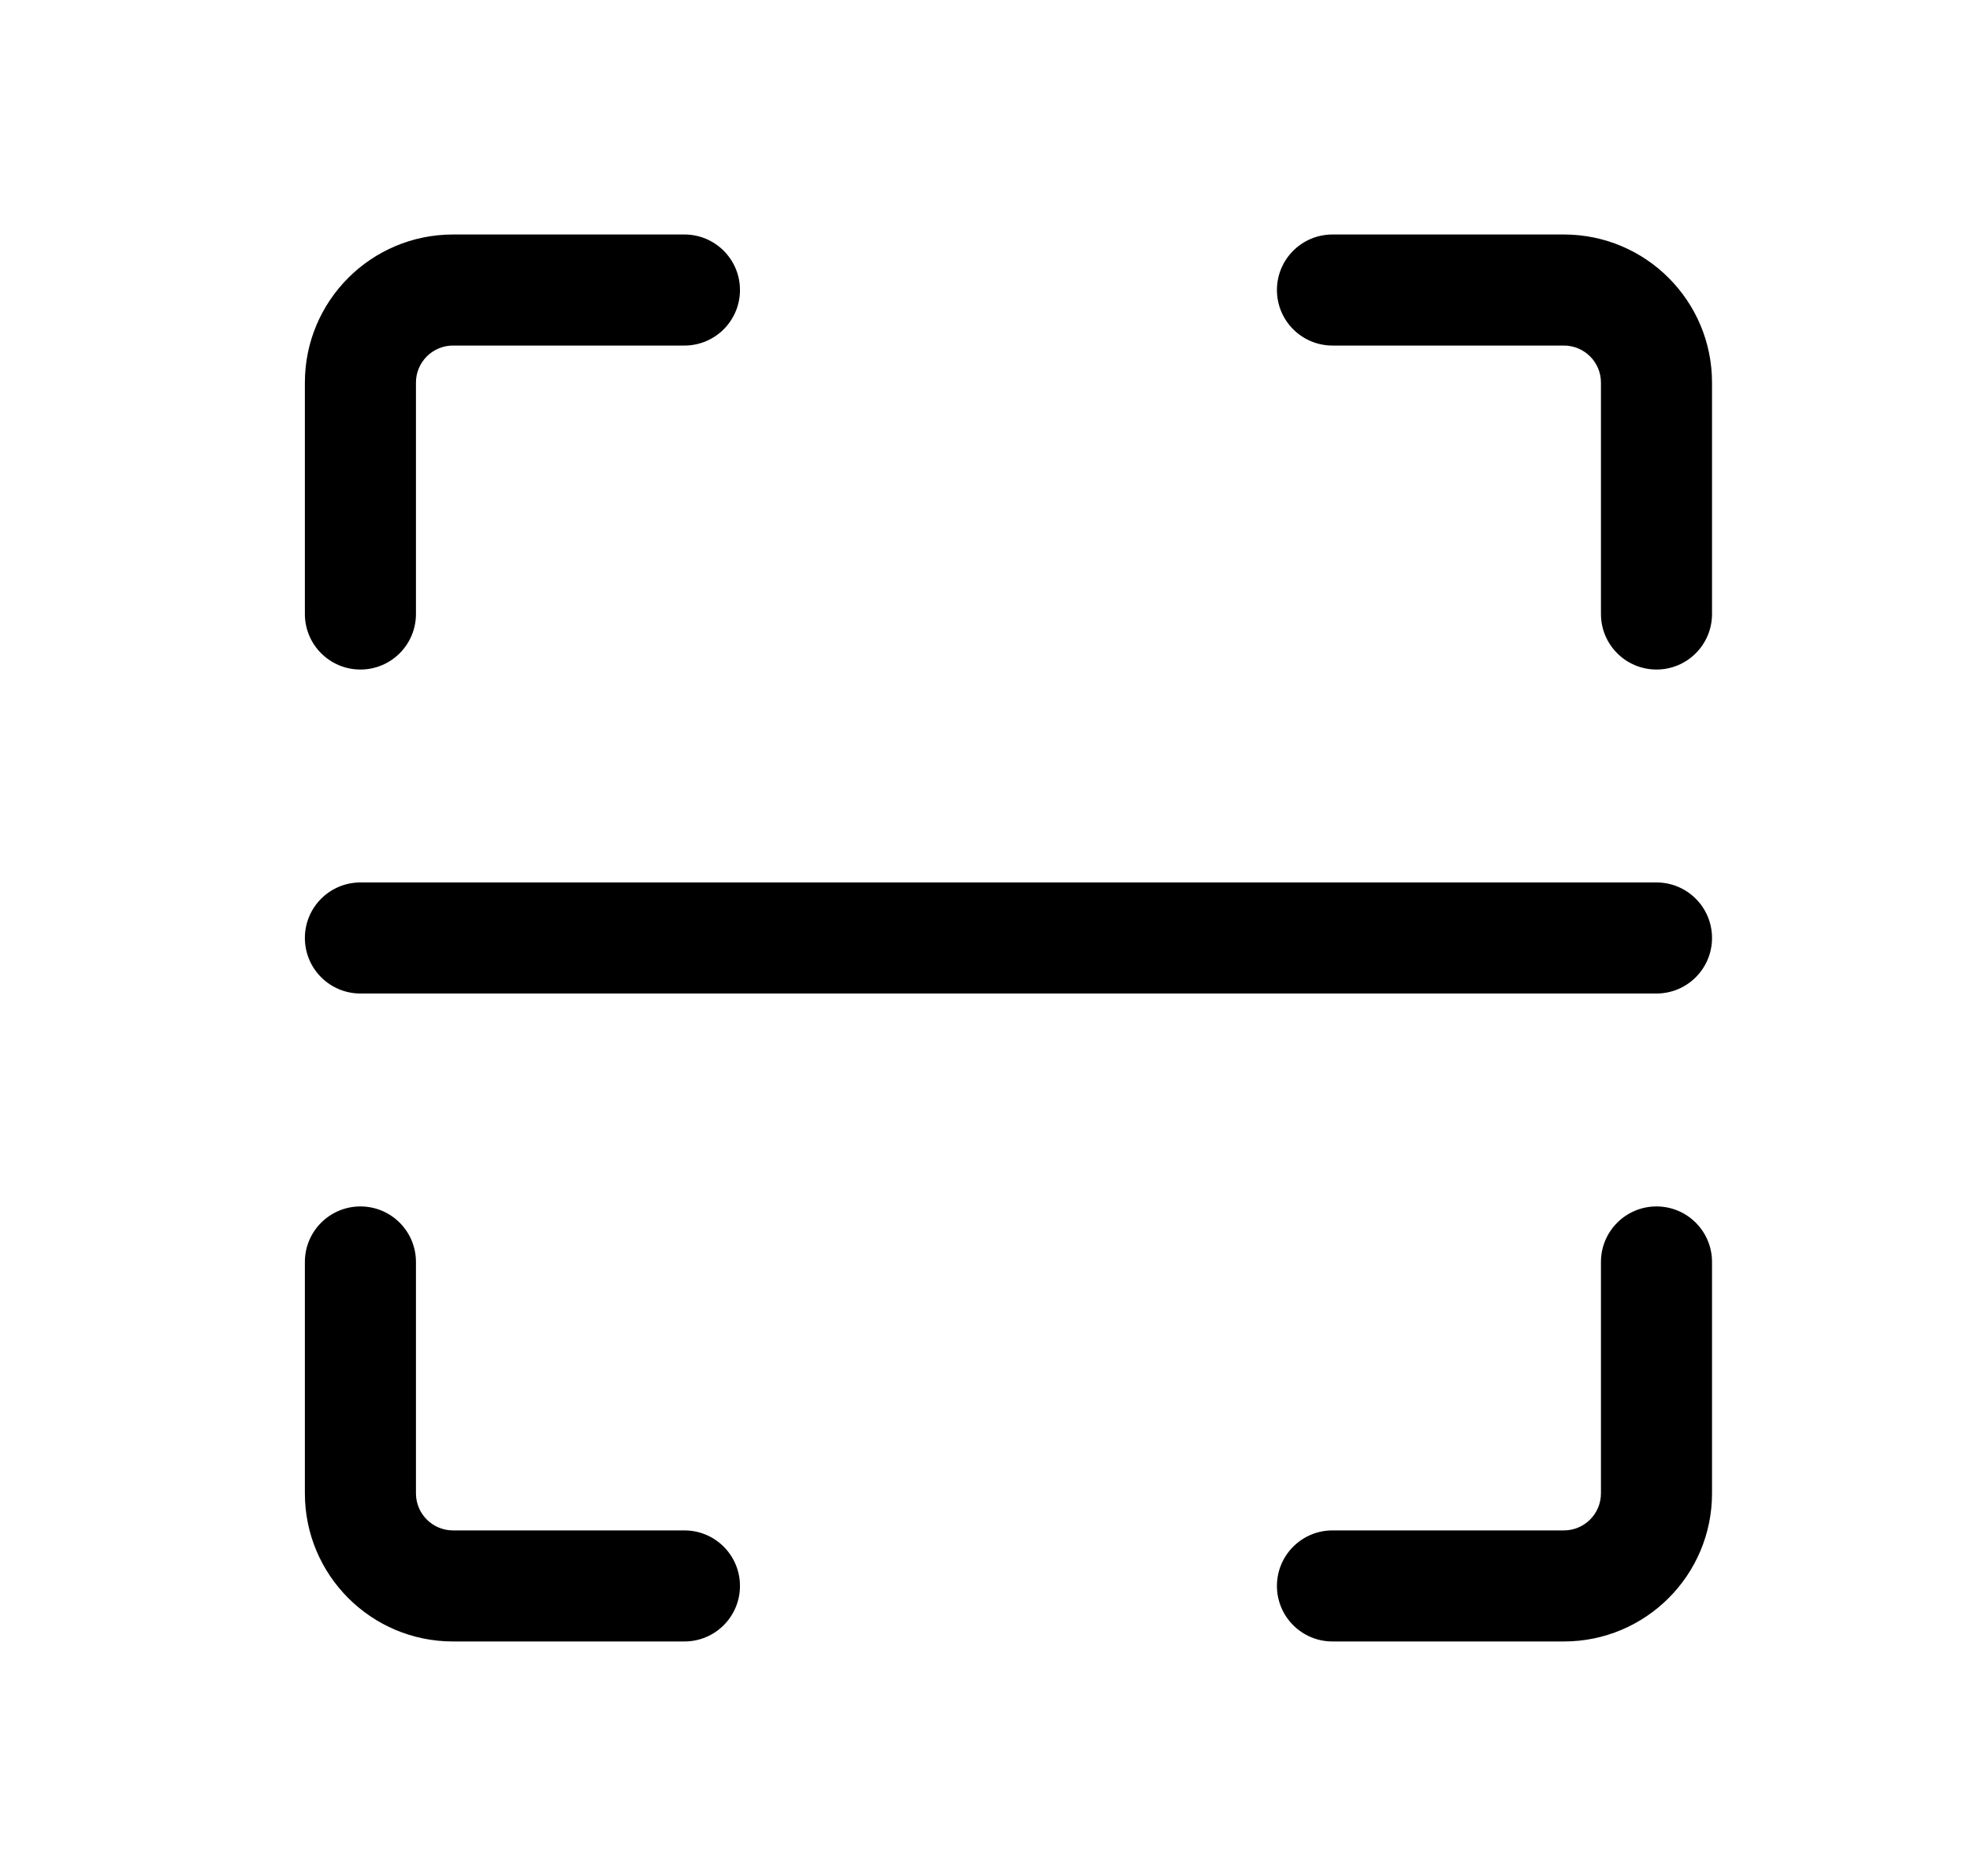 <svg width="21" height="20" viewBox="0 0 21 20" fill="none" xmlns="http://www.w3.org/2000/svg">
<path fill-rule="evenodd" clip-rule="evenodd" d="M3.842 12.862C4.169 12.862 4.434 13.127 4.434 13.454V15.921C4.434 16.139 4.611 16.316 4.829 16.316H7.296C7.623 16.316 7.888 16.581 7.888 16.908C7.888 17.235 7.623 17.5 7.296 17.5H4.829C3.957 17.5 3.25 16.793 3.25 15.921V13.454C3.25 13.127 3.515 12.862 3.842 12.862Z" fill="#000"/>
<path fill-rule="evenodd" clip-rule="evenodd" d="M17.658 12.862C17.985 12.862 18.25 13.127 18.25 13.454V15.921C18.25 16.793 17.543 17.5 16.671 17.5H14.204C13.877 17.5 13.612 17.235 13.612 16.908C13.612 16.581 13.877 16.316 14.204 16.316H16.671C16.889 16.316 17.066 16.139 17.066 15.921V13.454C17.066 13.127 17.331 12.862 17.658 12.862Z" fill="#000"/>
<path fill-rule="evenodd" clip-rule="evenodd" d="M13.612 3.092C13.612 2.765 13.877 2.5 14.204 2.5H16.671C17.543 2.5 18.25 3.207 18.25 4.079V6.546C18.25 6.873 17.985 7.138 17.658 7.138C17.331 7.138 17.066 6.873 17.066 6.546V4.079C17.066 3.861 16.889 3.684 16.671 3.684H14.204C13.877 3.684 13.612 3.419 13.612 3.092Z" fill="#000"/>
<path fill-rule="evenodd" clip-rule="evenodd" d="M4.829 3.684C4.611 3.684 4.434 3.861 4.434 4.079V6.546C4.434 6.873 4.169 7.138 3.842 7.138C3.515 7.138 3.25 6.873 3.25 6.546V4.079C3.25 3.207 3.957 2.5 4.829 2.5H7.296C7.623 2.5 7.888 2.765 7.888 3.092C7.888 3.419 7.623 3.684 7.296 3.684H4.829Z" fill="#000"/>
<path fill-rule="evenodd" clip-rule="evenodd" d="M3.25 10C3.25 9.673 3.515 9.408 3.842 9.408H17.658C17.985 9.408 18.25 9.673 18.25 10C18.25 10.327 17.985 10.592 17.658 10.592H3.842C3.515 10.592 3.25 10.327 3.25 10Z" fill="#000"/>
</svg>

